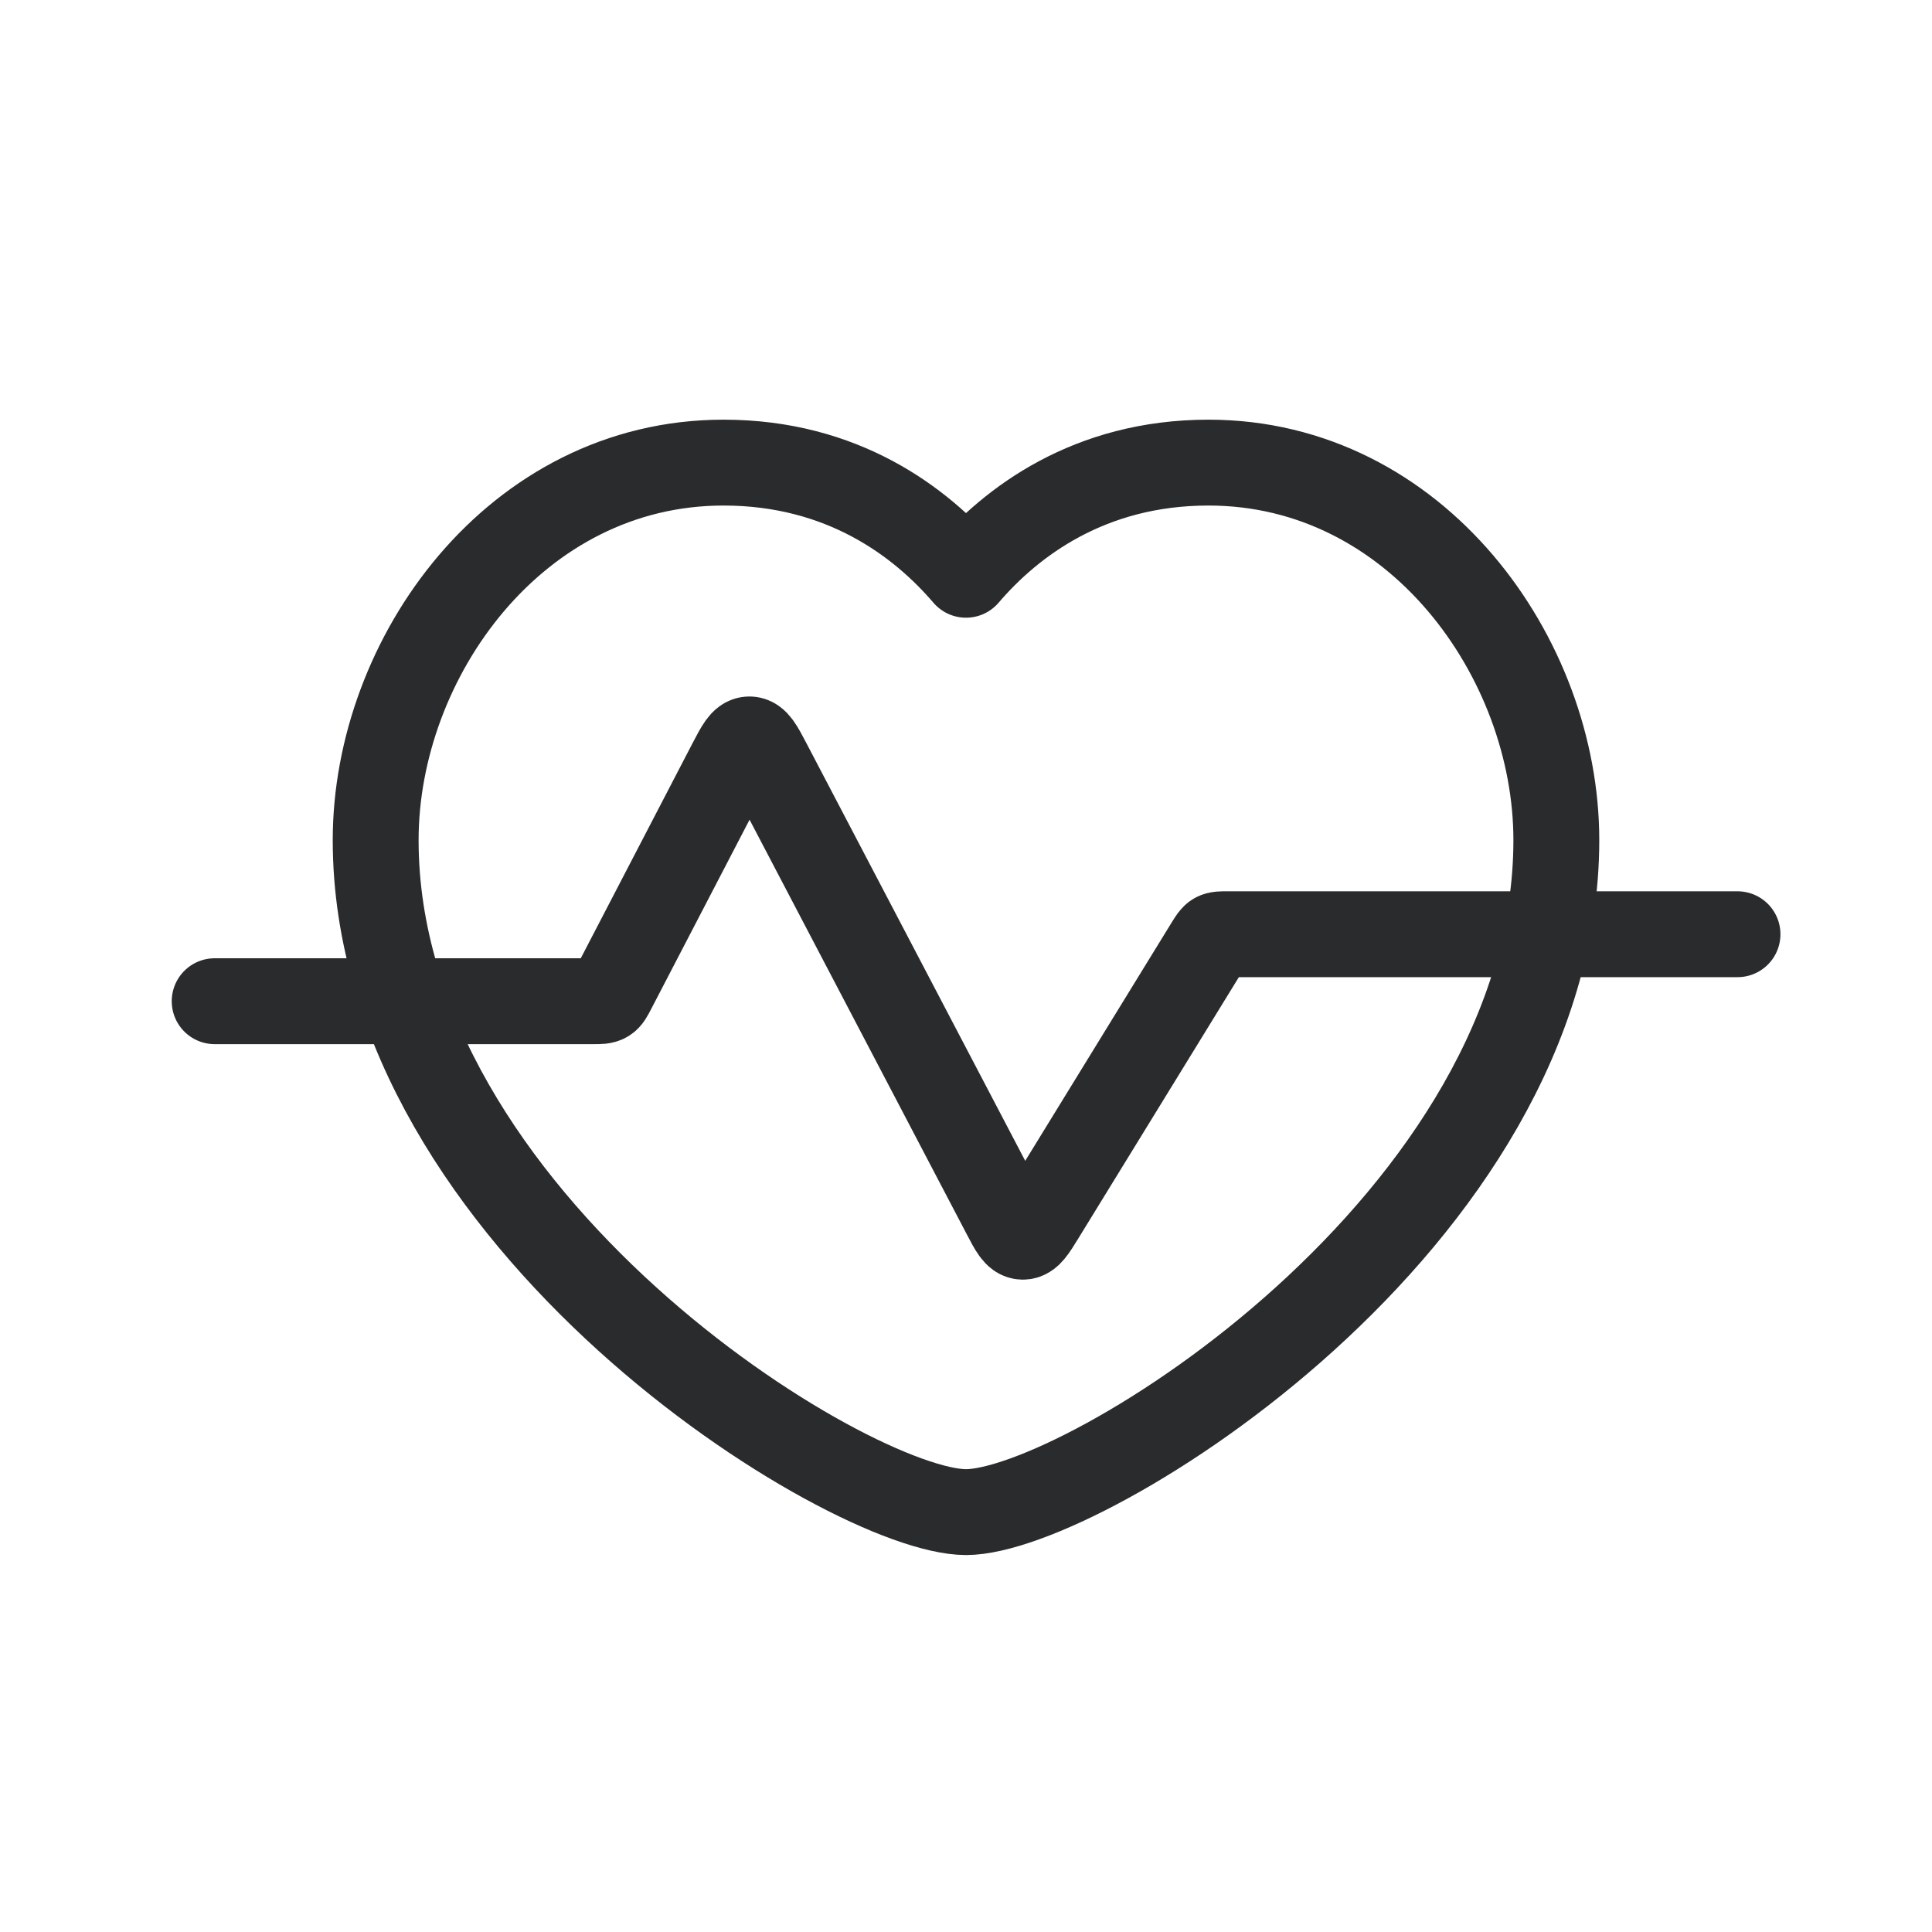 <svg width="18" height="18" viewBox="0 0 18 18" fill="none" xmlns="http://www.w3.org/2000/svg">
<path d="M2 9.328H5.532C5.591 9.328 5.621 9.328 5.645 9.313C5.669 9.299 5.683 9.272 5.71 9.22L6.805 7.113C6.883 6.964 6.921 6.889 6.982 6.889C7.043 6.889 7.082 6.963 7.16 7.112L9.361 11.313C9.433 11.451 9.469 11.52 9.528 11.522C9.586 11.524 9.627 11.457 9.708 11.325L11.26 8.799C11.289 8.753 11.303 8.729 11.326 8.716C11.348 8.704 11.376 8.704 11.431 8.704H16.188" stroke="#2A2B2D" stroke-width="0.8" stroke-linecap="round"/>
<path fill-rule="evenodd" clip-rule="evenodd" d="M9 5.355C9.421 4.863 10.149 4.31 11.259 4.31C13.198 4.31 14.5 6.131 14.5 7.827C14.5 11.372 10.087 14.088 9 14.088C7.913 14.088 3.5 11.372 3.5 7.827C3.5 6.131 4.802 4.31 6.741 4.31C7.851 4.31 8.579 4.863 9 5.355Z" stroke="#2A2B2D" stroke-width="0.8" stroke-linecap="round" stroke-linejoin="round"/>
</svg>
